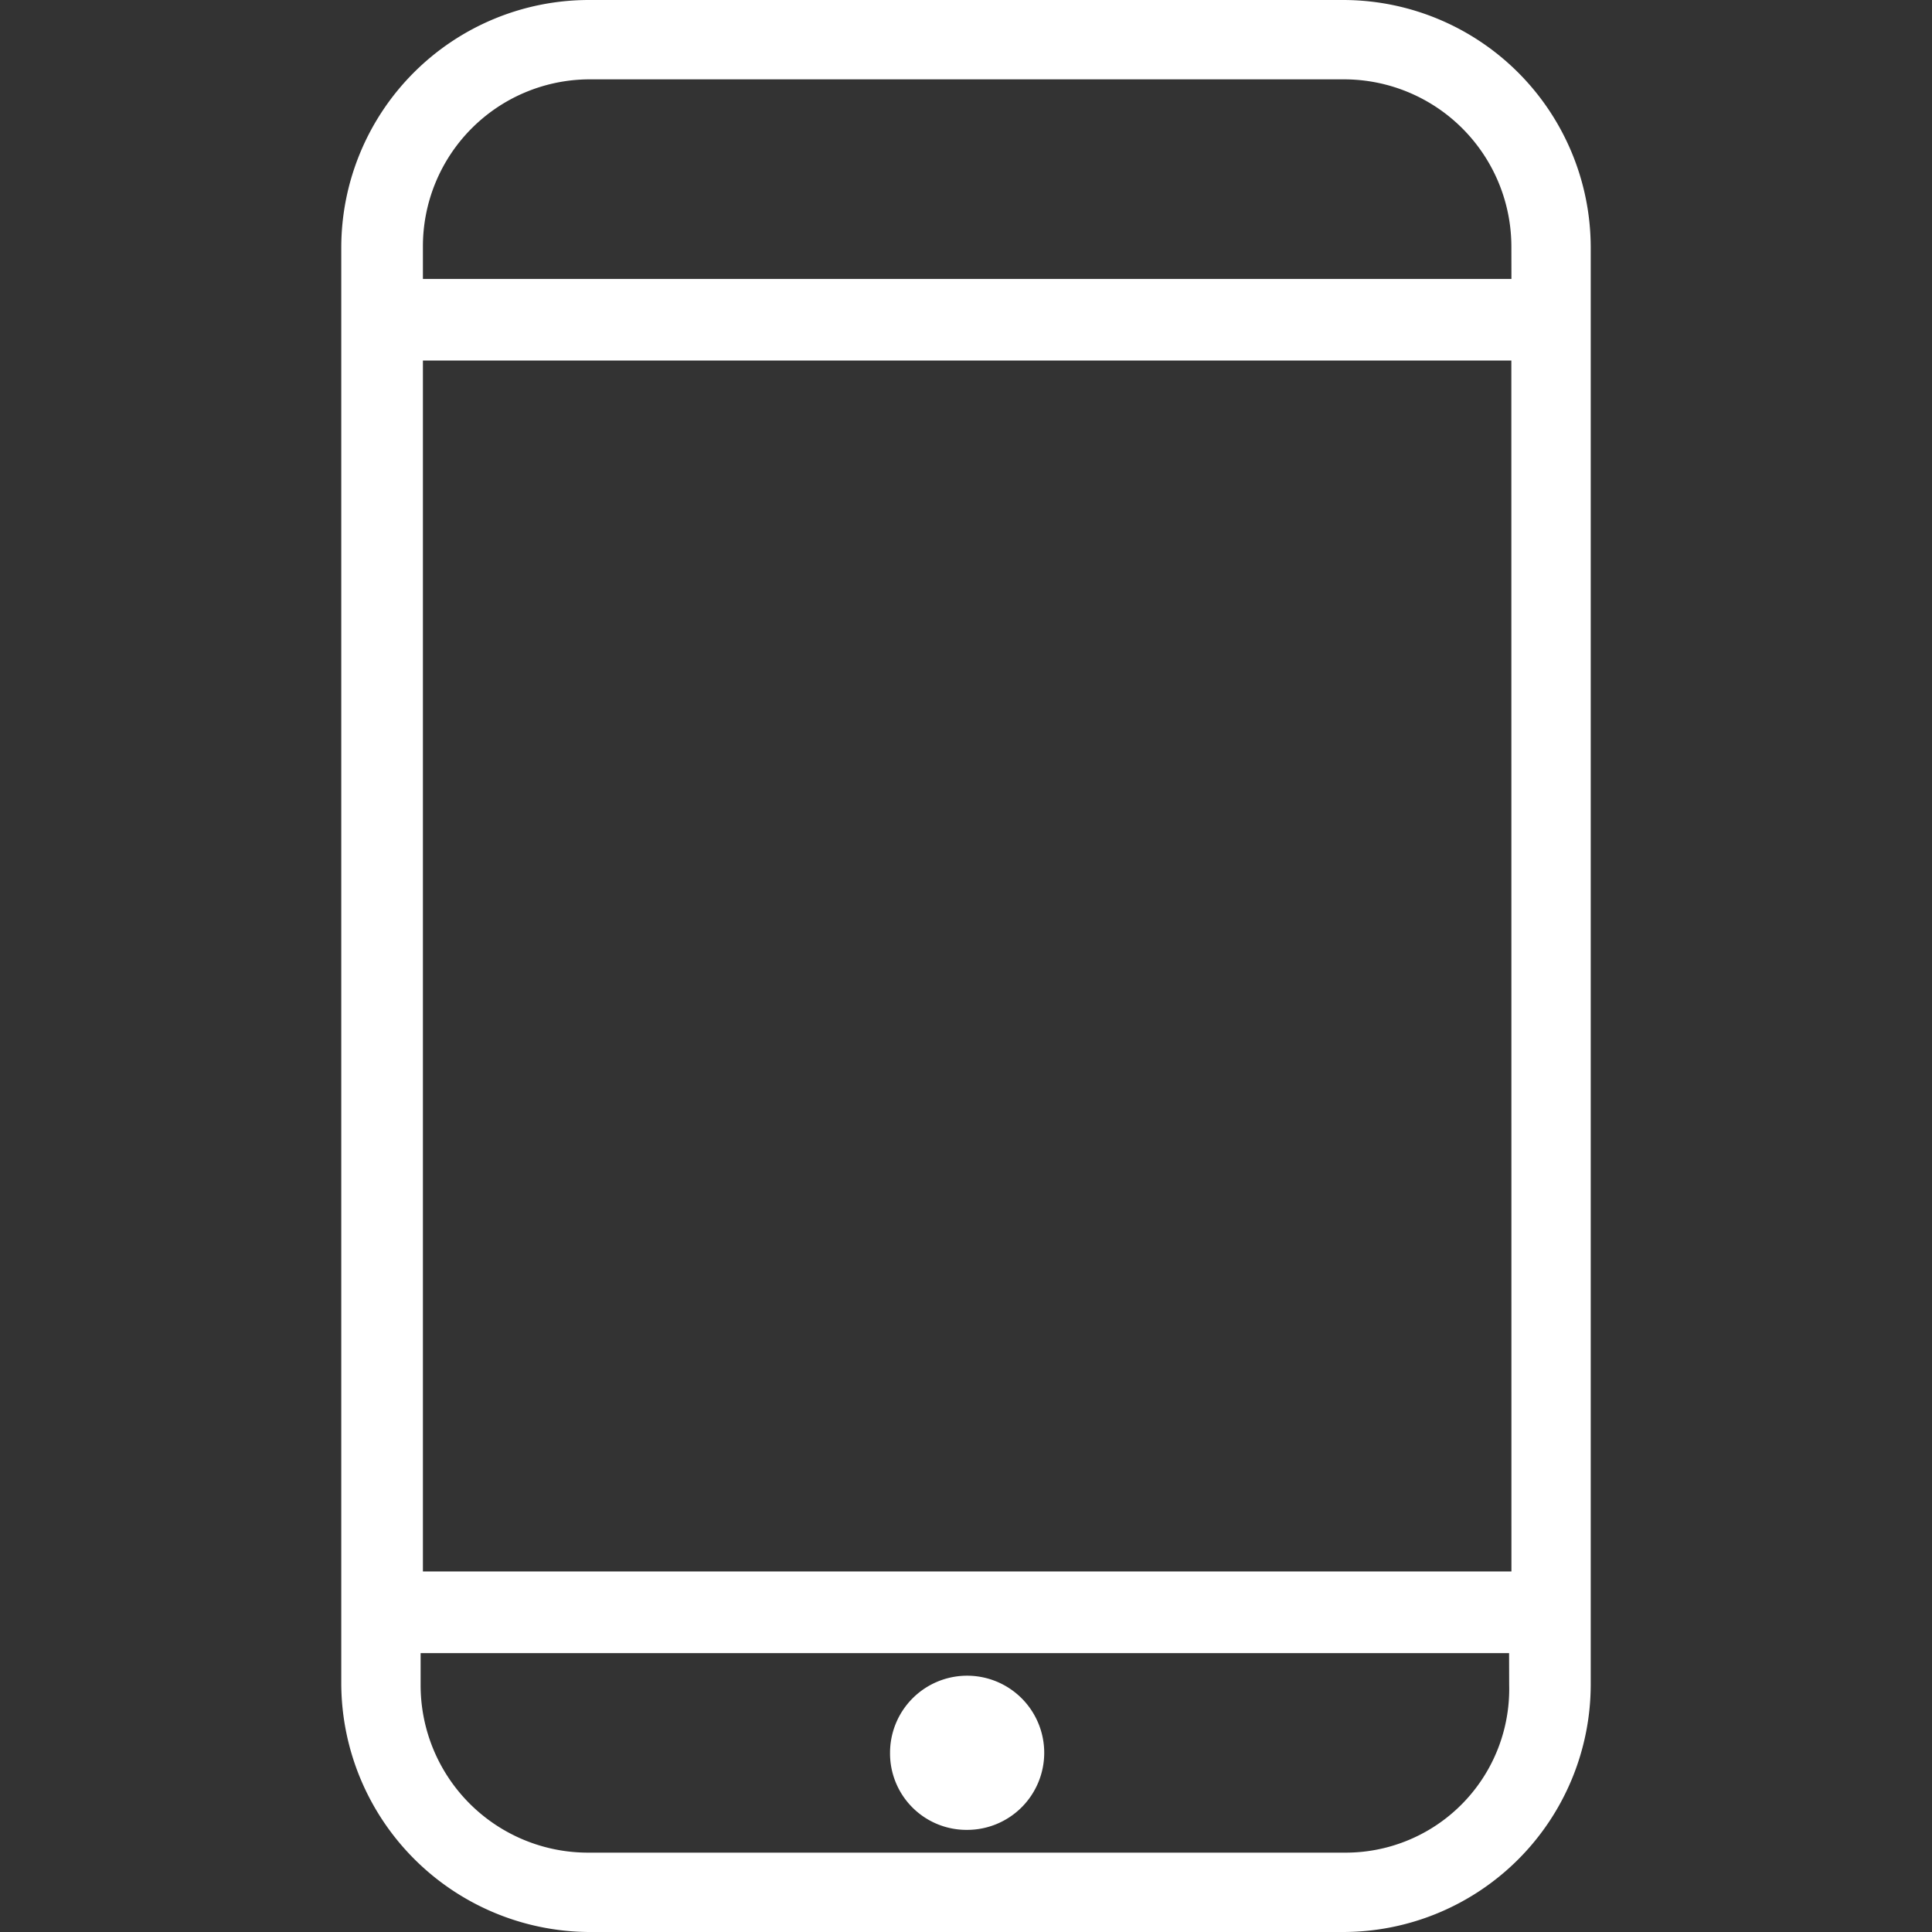 <svg xmlns="http://www.w3.org/2000/svg" xmlns:xlink="http://www.w3.org/1999/xlink" width="70" height="70" viewBox="0 0 70 70">
  <rect x="0" y="0" width="70" height="70" fill="#333333" stroke="none"/>
  <defs>
    <clipPath id="clip-path">
      <rect id="Rectangle_12" data-name="Rectangle 12" width="70" height="70" transform="translate(445 978)" fill="#fff"/>
    </clipPath>
  </defs>
  <g id="Mask_Group_2" data-name="Mask Group 2" transform="translate(-445 -978)" clip-path="url(#clip-path)">
    <g id="cell" transform="translate(445 978)">
      <g id="Group_30" data-name="Group 30">
        <g id="Group_29" data-name="Group 29">
          <path id="Path_4" data-name="Path 4" d="M48.68,0H21.32a8.976,8.976,0,0,0-8.955,8.955V61.045A9.03,9.03,0,0,0,21.32,70H48.68a8.976,8.976,0,0,0,8.955-8.955V8.955A8.976,8.976,0,0,0,48.68,0Zm6,61.045a5.928,5.928,0,0,1-5.915,6.08H21.32a6.066,6.066,0,0,1-6.08-6.08v-1.15H54.677Zm.082-4.108H15.323V13.063H54.759Zm0-46.831H15.323V8.955a6.049,6.049,0,0,1,6-6.08H48.68a6.066,6.066,0,0,1,6.08,6.08Z" fill="#fff"/>
          <path id="Path_5" data-name="Path 5" d="M35.041,66.3a2.793,2.793,0,1,0-2.793-2.793A2.77,2.77,0,0,0,35.041,66.3Z" fill="#fff"/>
        </g>
      </g>
    </g>
  </g>
</svg>
